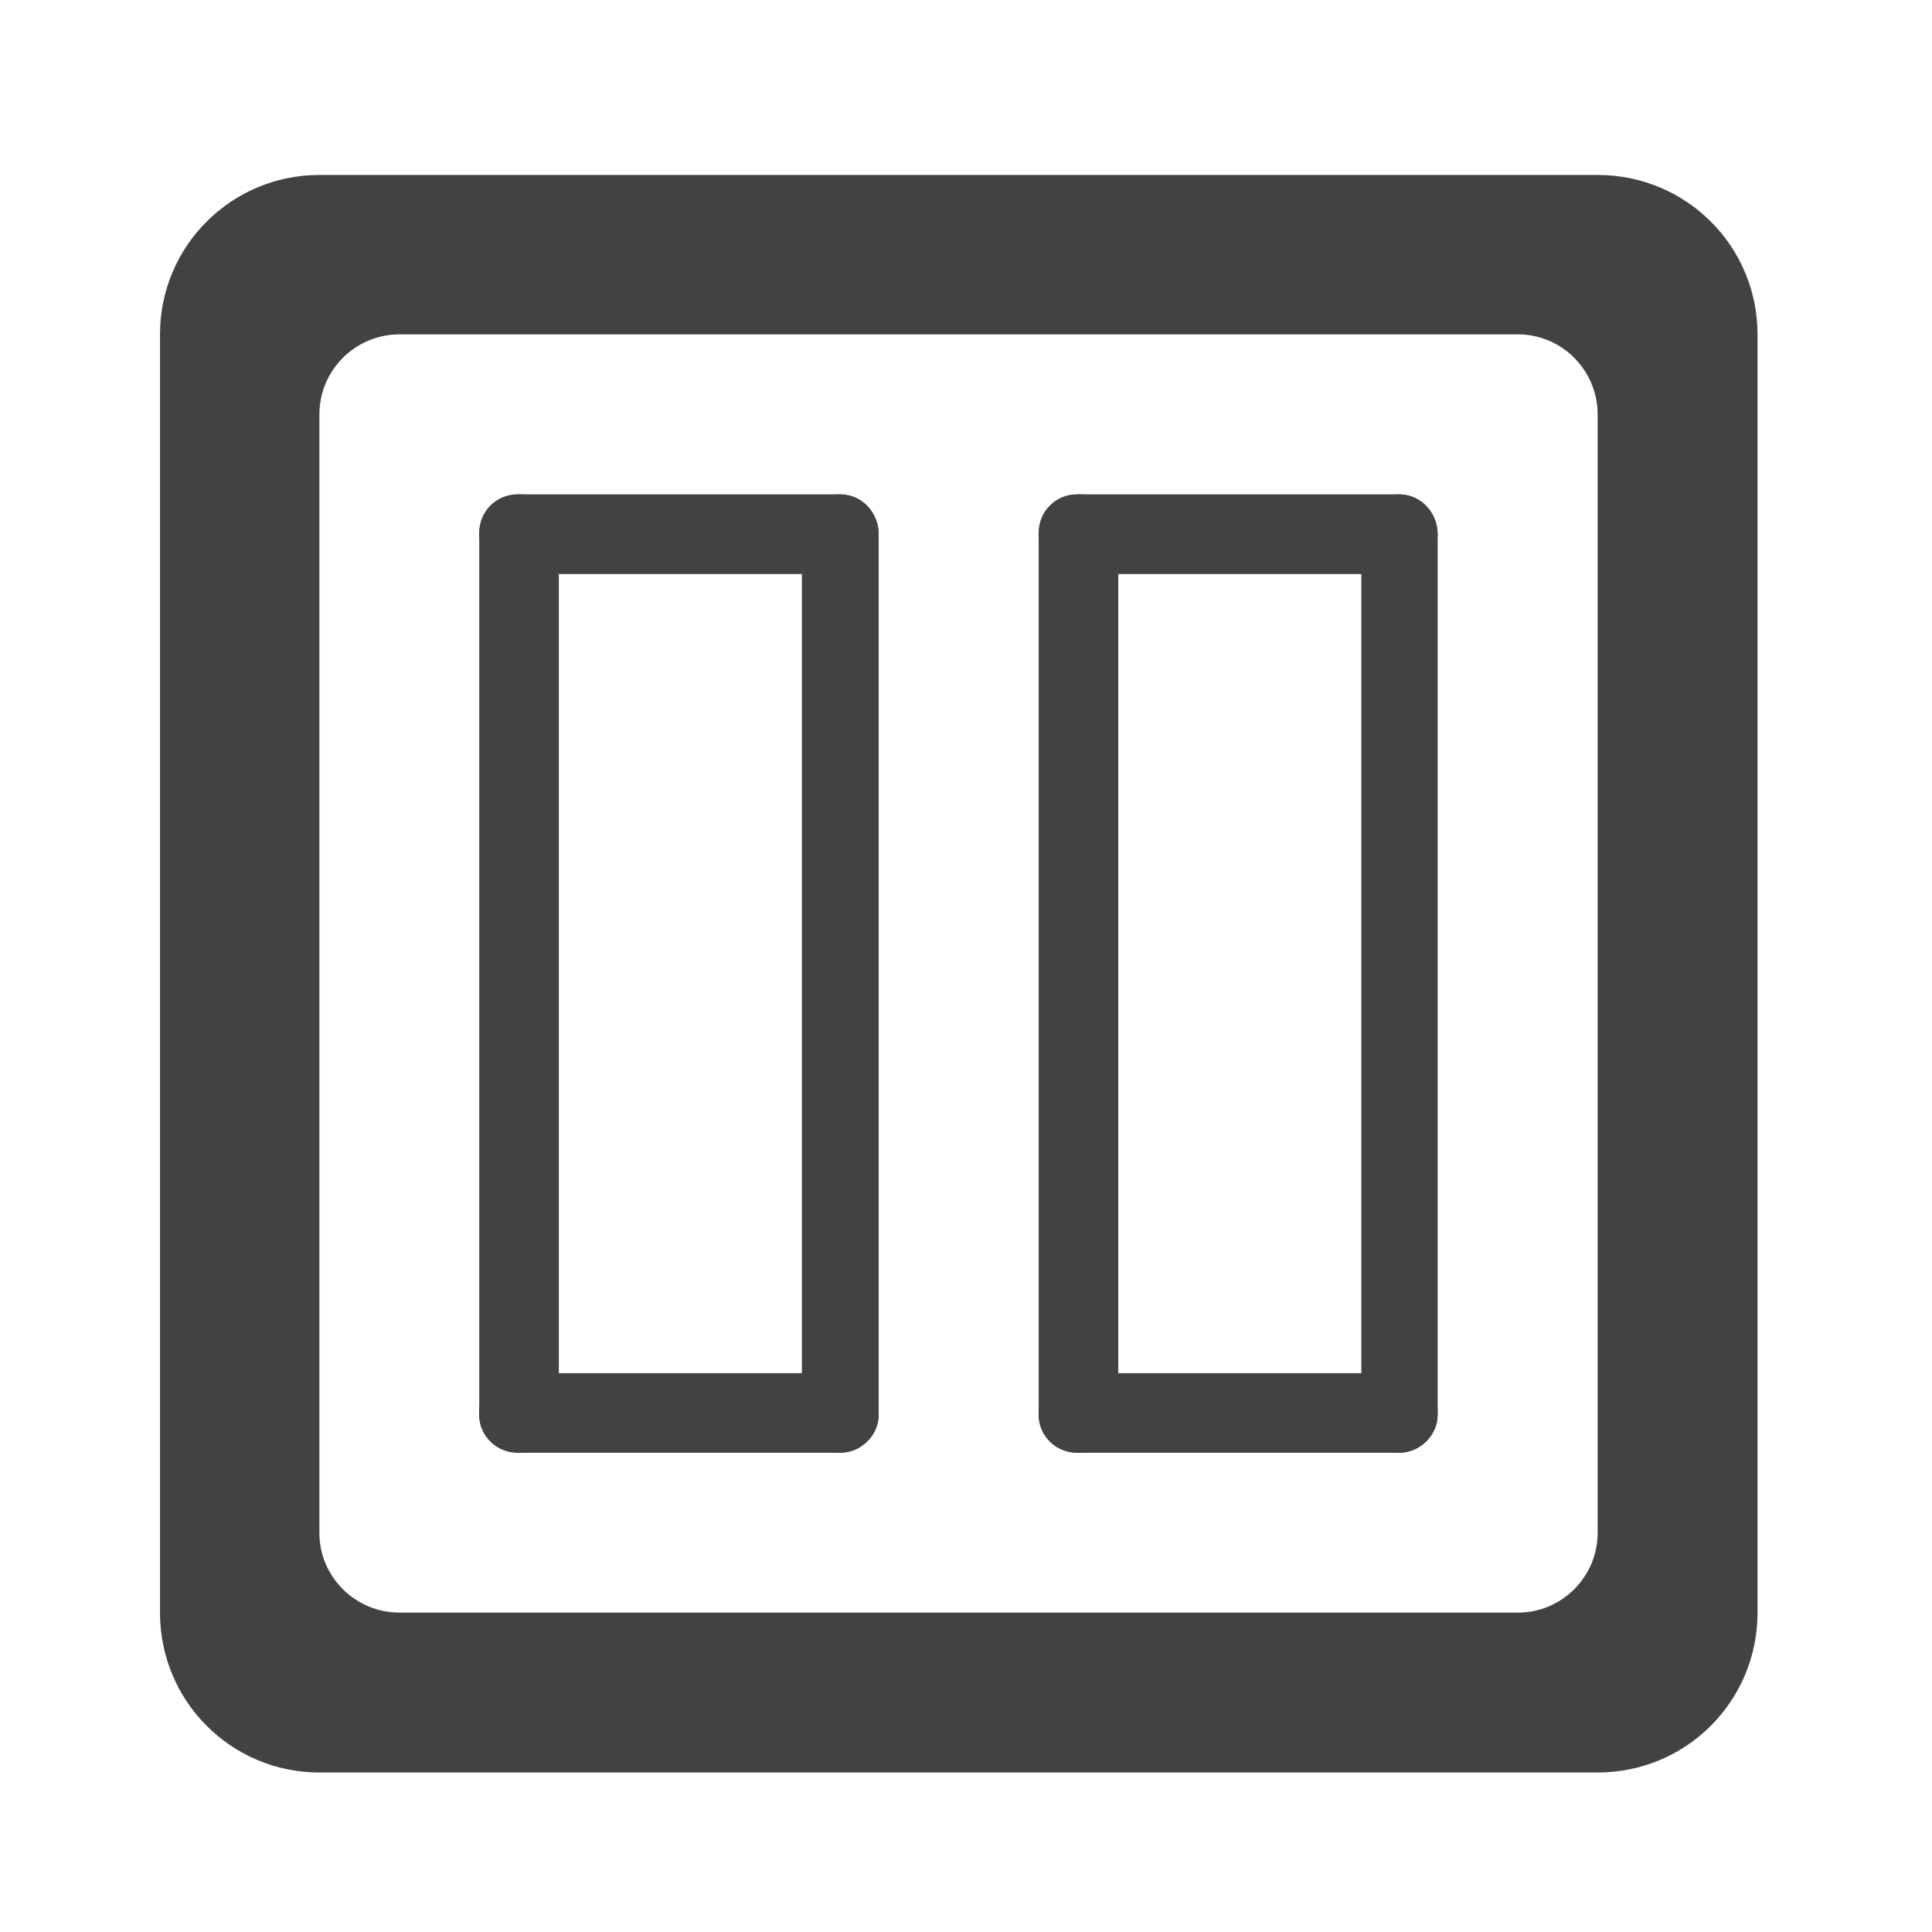<svg height="16" viewBox="0 0 16 16" width="16" xmlns="http://www.w3.org/2000/svg"><g fill="#424242"><path d="m2.645 1.449c-.73 0-1.32.59-1.32 1.32v10.586c0 .734.59 1.324 1.32 1.324h10.586c.734 0 1.324-.59 1.324-1.324v-10.586c0-.73-.59-1.32-1.324-1.32zm.664 1.32h9.262c.363 0 .66.297.66.664v9.262c0 .363-.297.66-.66.66h-9.262c-.367 0-.664-.297-.664-.66v-9.262c0-.367.297-.664.664-.664zm0 0"/><path d="m7.277 4.426c0 .184-.148.328-.332.328h-2.645c-.184 0-.332-.145-.332-.328 0-.184.148-.332.332-.332h2.645c.184 0 .332.148.332.332zm0 0"/><path d="m7.277 11.684v.035c0 .172-.148.312-.332.312h-2.645c-.184 0-.332-.141-.332-.312v-.035c0-.172.148-.312.332-.312h2.645c.184 0 .332.141.332.312zm0 0"/><path d="m6.961 12.031h-.004c-.172 0-.316-.148-.316-.328v-7.277c0-.184.145-.332.316-.332h.004c.176 0 .316.148.316.332v7.277c0 .18-.141.328-.316.328zm0 0"/><path d="m4.312 12.031h-.027c-.176 0-.316-.141-.316-.316v-7.305c0-.176.141-.316.316-.316h.027c.176 0 .316.141.316.316v7.305c0 .176-.141.316-.316.316zm0 0"/><path d="m11.906 4.426c0 .184-.148.328-.328.328h-2.648c-.184 0-.328-.145-.328-.328 0-.184.145-.332.328-.332h2.648c.18 0 .328.148.328.332zm0 0"/><path d="m11.906 11.684v.035c0 .172-.148.312-.328.312h-2.648c-.184 0-.328-.141-.328-.312v-.035c0-.172.145-.312.328-.312h2.648c.18 0 .328.141.328.312zm0 0"/><path d="m11.59 12.031c-.176 0-.316-.148-.316-.328v-7.277c0-.184.141-.332.316-.332.176 0 .316.148.316.332v7.277c0 .18-.141.328-.316.328zm0 0"/><path d="m8.945 12.031h-.027c-.176 0-.316-.141-.316-.316v-7.305c0-.176.141-.316.316-.316h.027c.172 0 .316.141.316.316v7.305c0 .176-.145.316-.316.316zm0 0"/></g></svg>